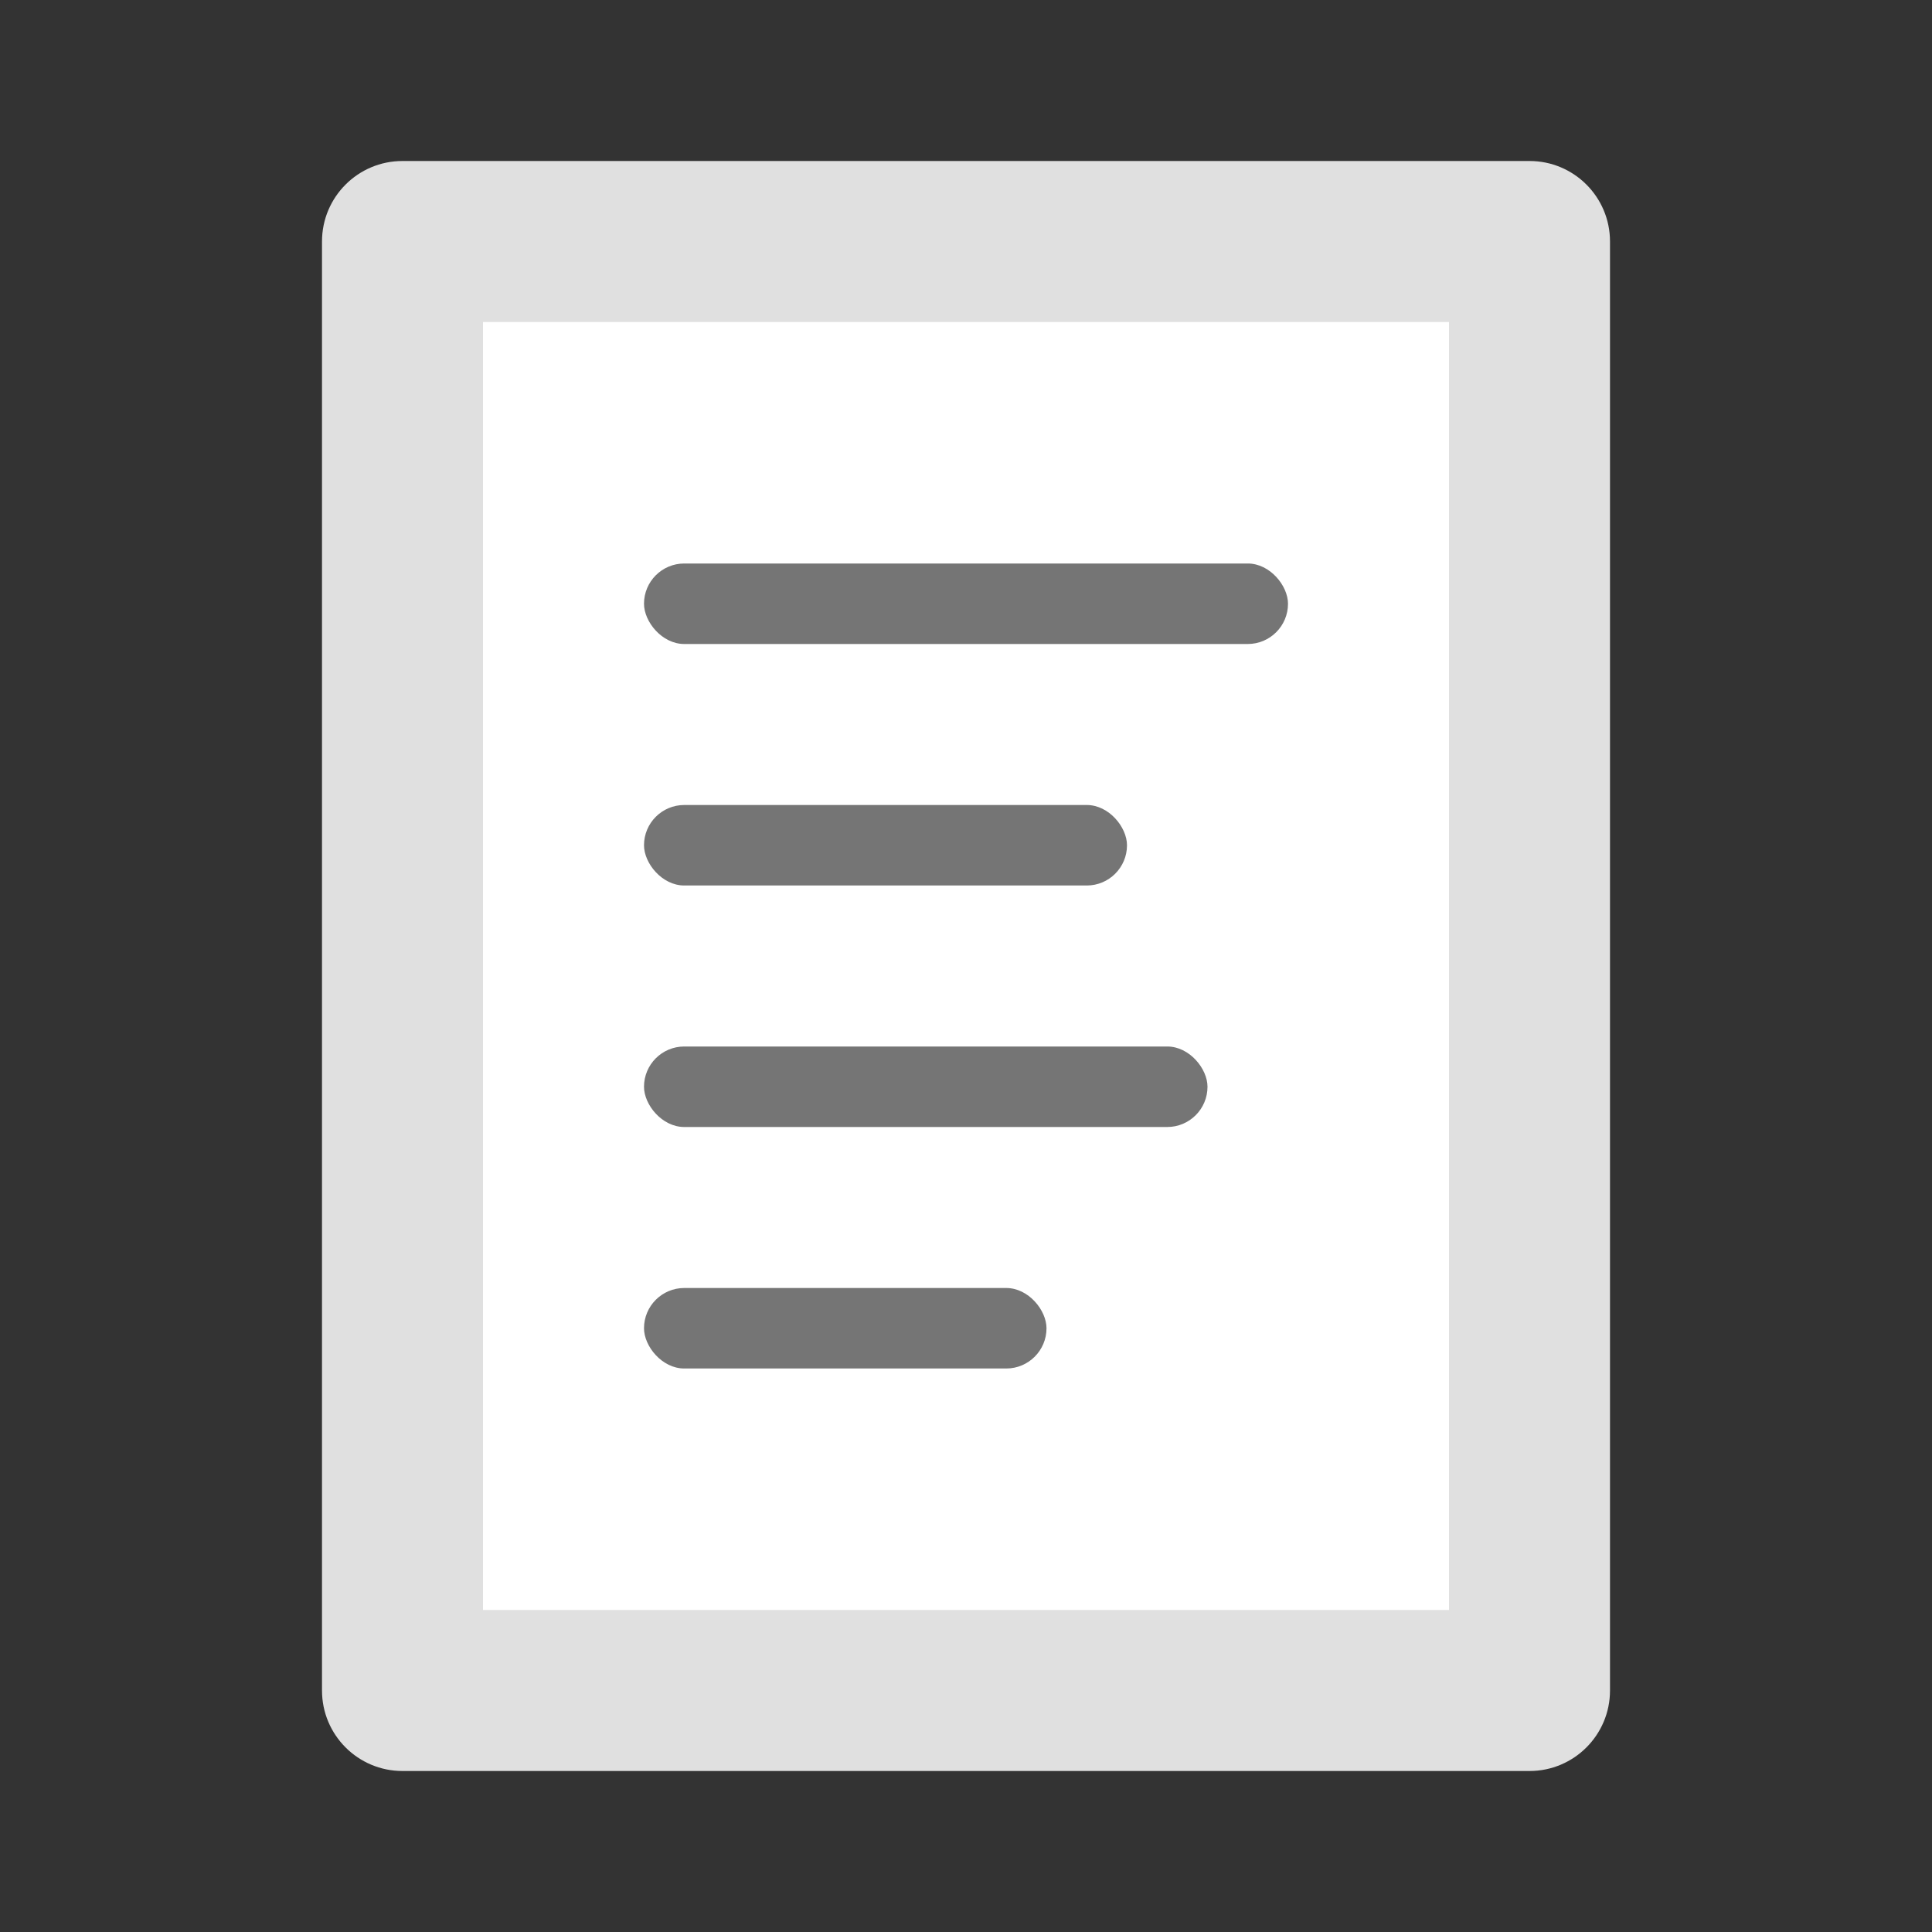 <?xml version="1.0" encoding="UTF-8"?>
<svg width="48" height="48" viewBox="0 0 48 48" fill="none" xmlns="http://www.w3.org/2000/svg">
    <rect x="0" y="0" width="48" height="48" fill="#333333" stroke="none"/>
    <!-- Book base -->
    <path d="M8 6C8 4.895 8.895 4 10 4H38C39.105 4 40 4.895 40 6V42C40 43.105 39.105 44 38 44H10C8.895 44 8 43.105 8 42V6Z" fill="#E0E0E0"/>
    <!-- Book pages -->
    <path d="M12 8H36V40H12V8Z" fill="white"/>
    <!-- Text lines -->
    <rect x="16" y="14" width="16" height="2" rx="1" fill="#757575"/>
    <rect x="16" y="20" width="12" height="2" rx="1" fill="#757575"/>
    <rect x="16" y="26" width="14" height="2" rx="1" fill="#757575"/>
    <rect x="16" y="32" width="10" height="2" rx="1" fill="#757575"/>
</svg> 